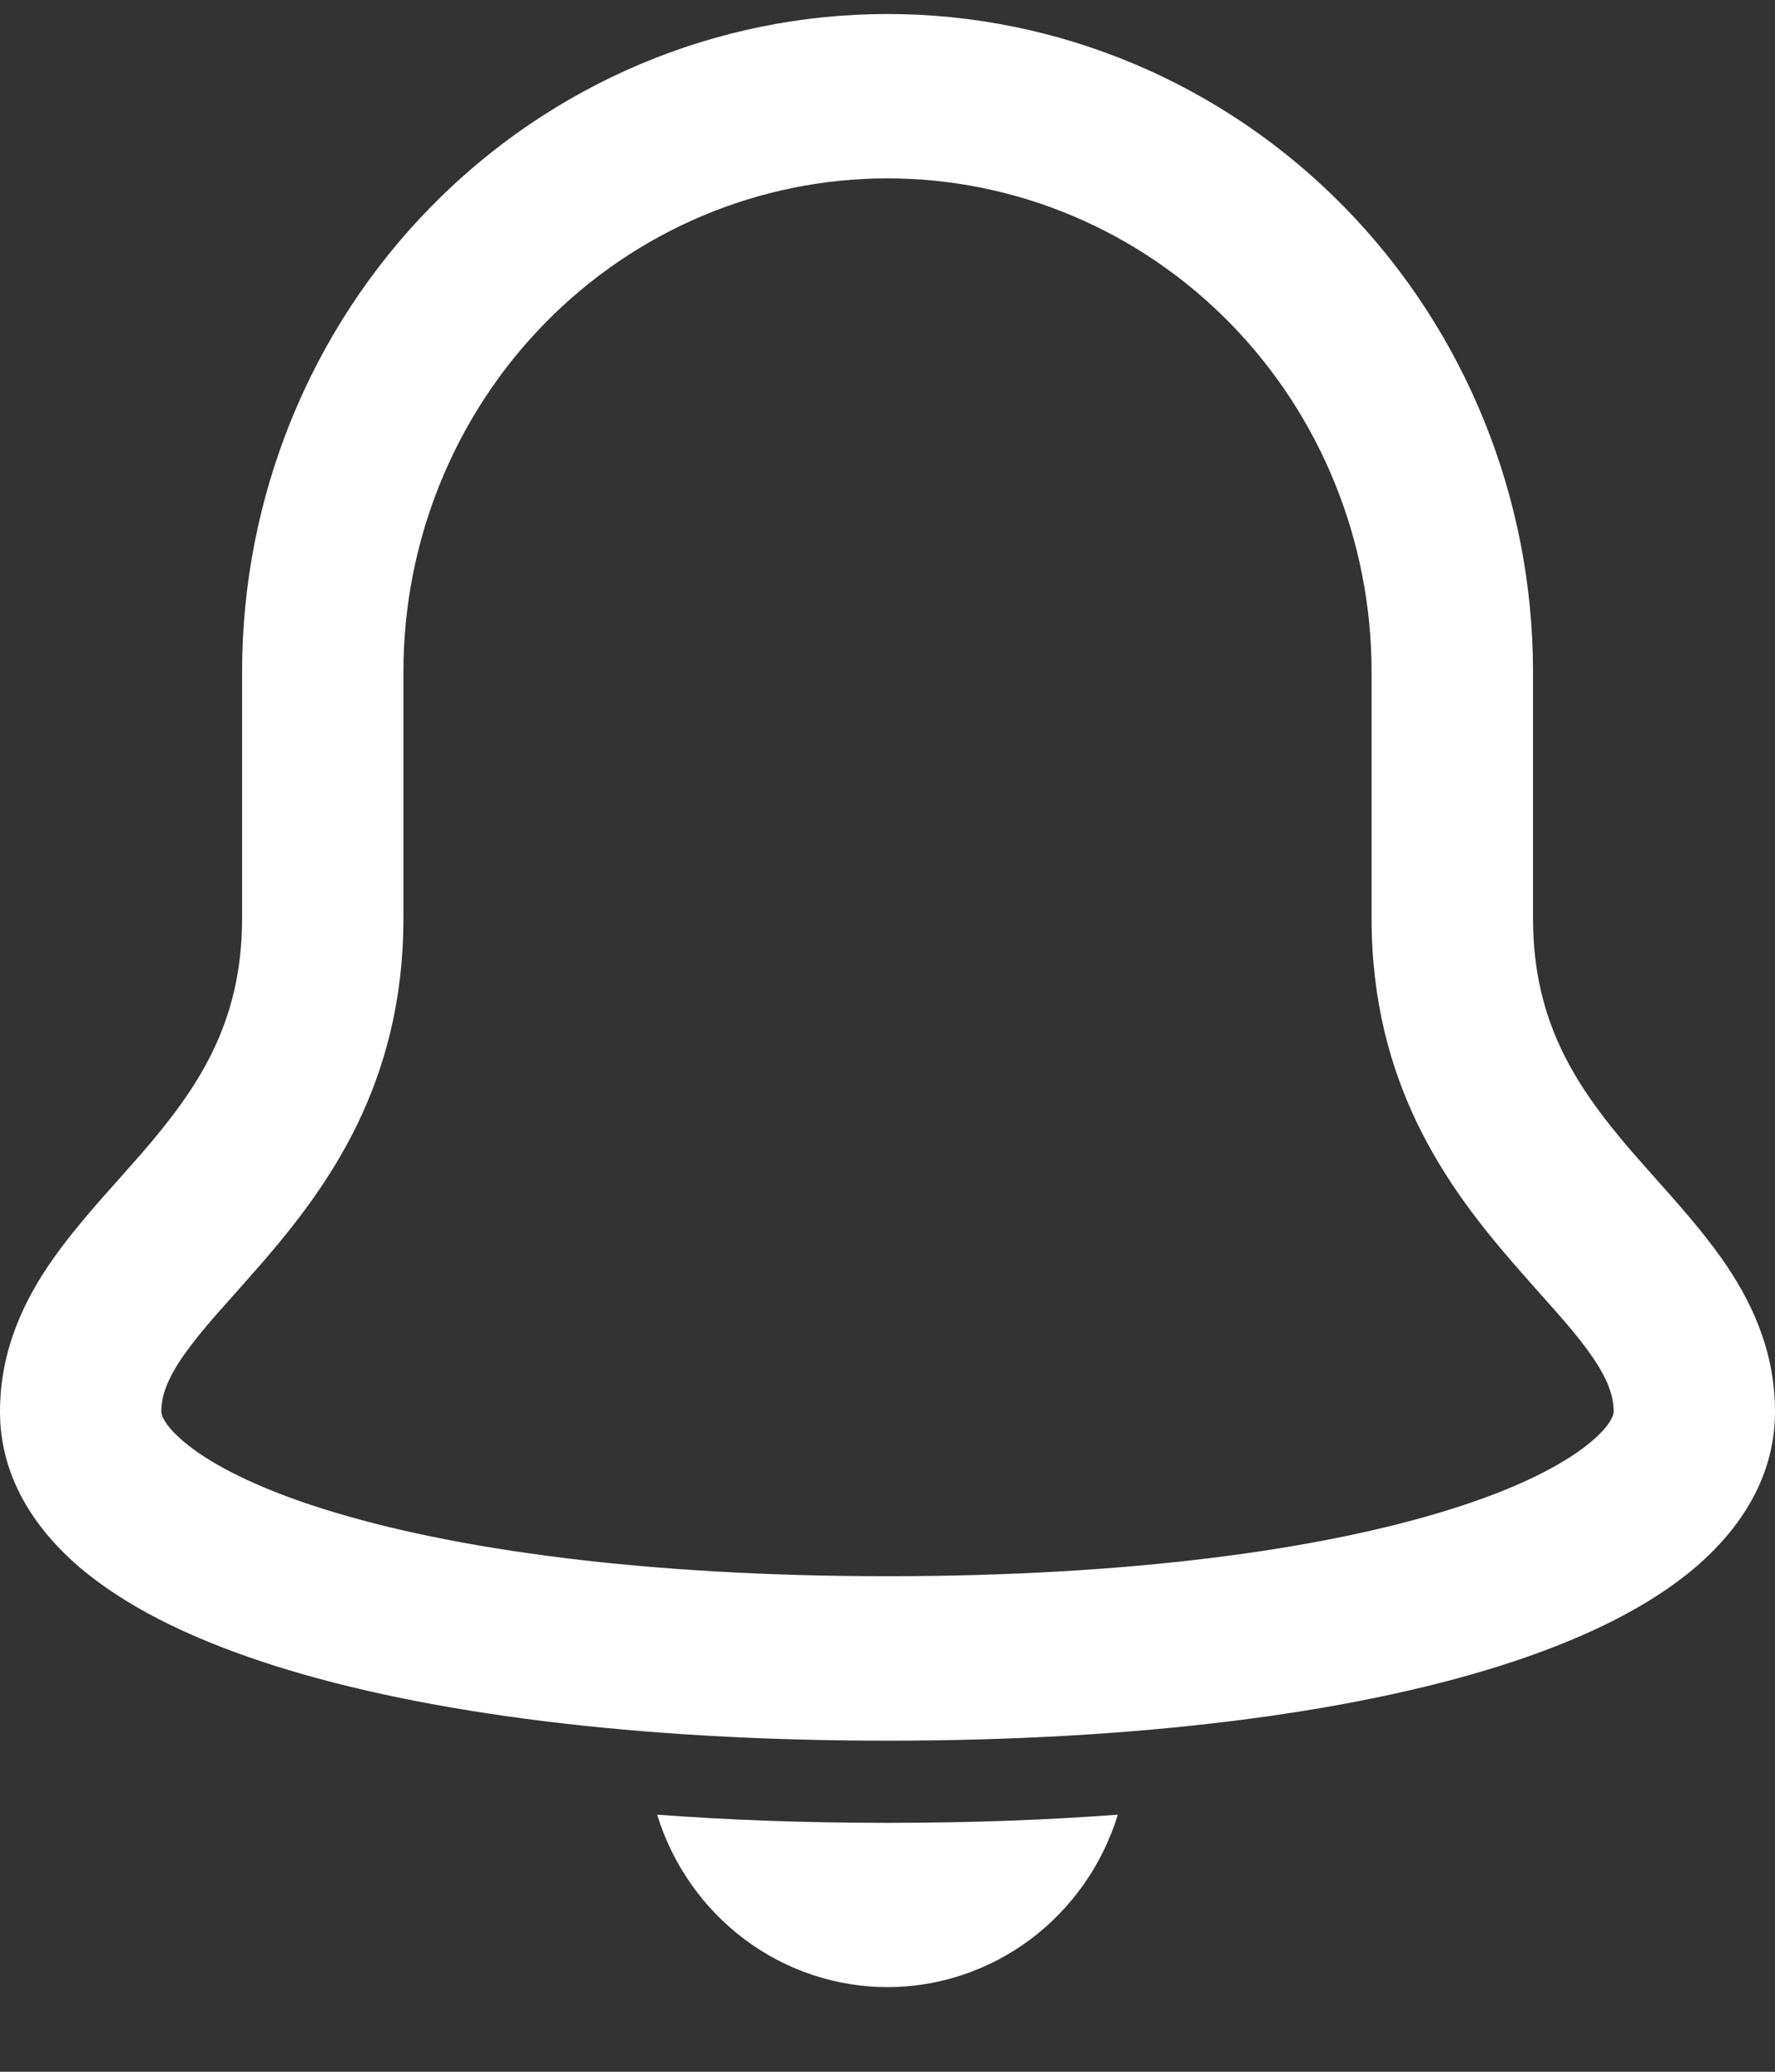 <svg width="18" height="21" viewBox="0 0 18 21" fill="none" xmlns="http://www.w3.org/2000/svg">
<rect x="0" y="0" width="18" height="21" fill="#333333" stroke="none"/>
<path fill-rule="evenodd" clip-rule="evenodd" d="M4.372 2.094C5.599 0.844 7.264 0.142 9 0.142C10.736 0.142 12.401 0.844 13.628 2.094C14.856 3.345 15.546 5.041 15.546 6.809V9.309C15.546 10.381 16.001 11.041 16.568 11.696C16.634 11.771 16.706 11.852 16.781 11.937C17.009 12.192 17.267 12.482 17.464 12.763C17.748 13.168 18 13.675 18 14.31C18 15.017 17.596 15.567 17.11 15.955C16.623 16.343 15.964 16.648 15.204 16.888C13.677 17.369 11.542 17.644 9 17.644C6.458 17.644 4.323 17.369 2.796 16.888C2.036 16.648 1.377 16.343 0.89 15.955C0.404 15.567 0 15.017 0 14.31C0 13.675 0.252 13.168 0.536 12.763C0.733 12.482 0.991 12.192 1.219 11.937C1.294 11.852 1.366 11.771 1.432 11.696C1.999 11.041 2.455 10.381 2.455 9.309V6.809C2.455 5.041 3.144 3.345 4.372 2.094ZM9 1.808C7.698 1.808 6.449 2.335 5.529 3.273C4.608 4.211 4.091 5.483 4.091 6.809V9.309C4.091 10.989 3.319 12.036 2.659 12.799C2.553 12.921 2.456 13.03 2.368 13.129C2.165 13.356 2.005 13.536 1.867 13.732C1.691 13.983 1.636 14.153 1.636 14.31C1.636 14.314 1.634 14.431 1.899 14.642C2.167 14.856 2.617 15.087 3.279 15.295C4.595 15.71 6.551 15.977 9 15.977C11.449 15.977 13.405 15.71 14.721 15.295C15.383 15.087 15.833 14.856 16.101 14.642C16.366 14.431 16.364 14.314 16.364 14.31C16.364 14.153 16.309 13.983 16.133 13.732C15.995 13.536 15.835 13.356 15.632 13.129C15.544 13.03 15.447 12.921 15.341 12.799C14.681 12.036 13.909 10.989 13.909 9.309V6.809C13.909 5.483 13.392 4.211 12.471 3.273C11.551 2.335 10.302 1.808 9 1.808Z" fill="white"/>
<path d="M9 18.477C8.173 18.477 7.396 18.449 6.664 18.394C6.82 18.901 7.131 19.343 7.551 19.658C7.971 19.972 8.479 20.142 9 20.142C9.521 20.142 10.029 19.972 10.449 19.658C10.869 19.343 11.18 18.901 11.336 18.394C10.604 18.449 9.827 18.477 9 18.477Z" fill="white"/>
</svg>
